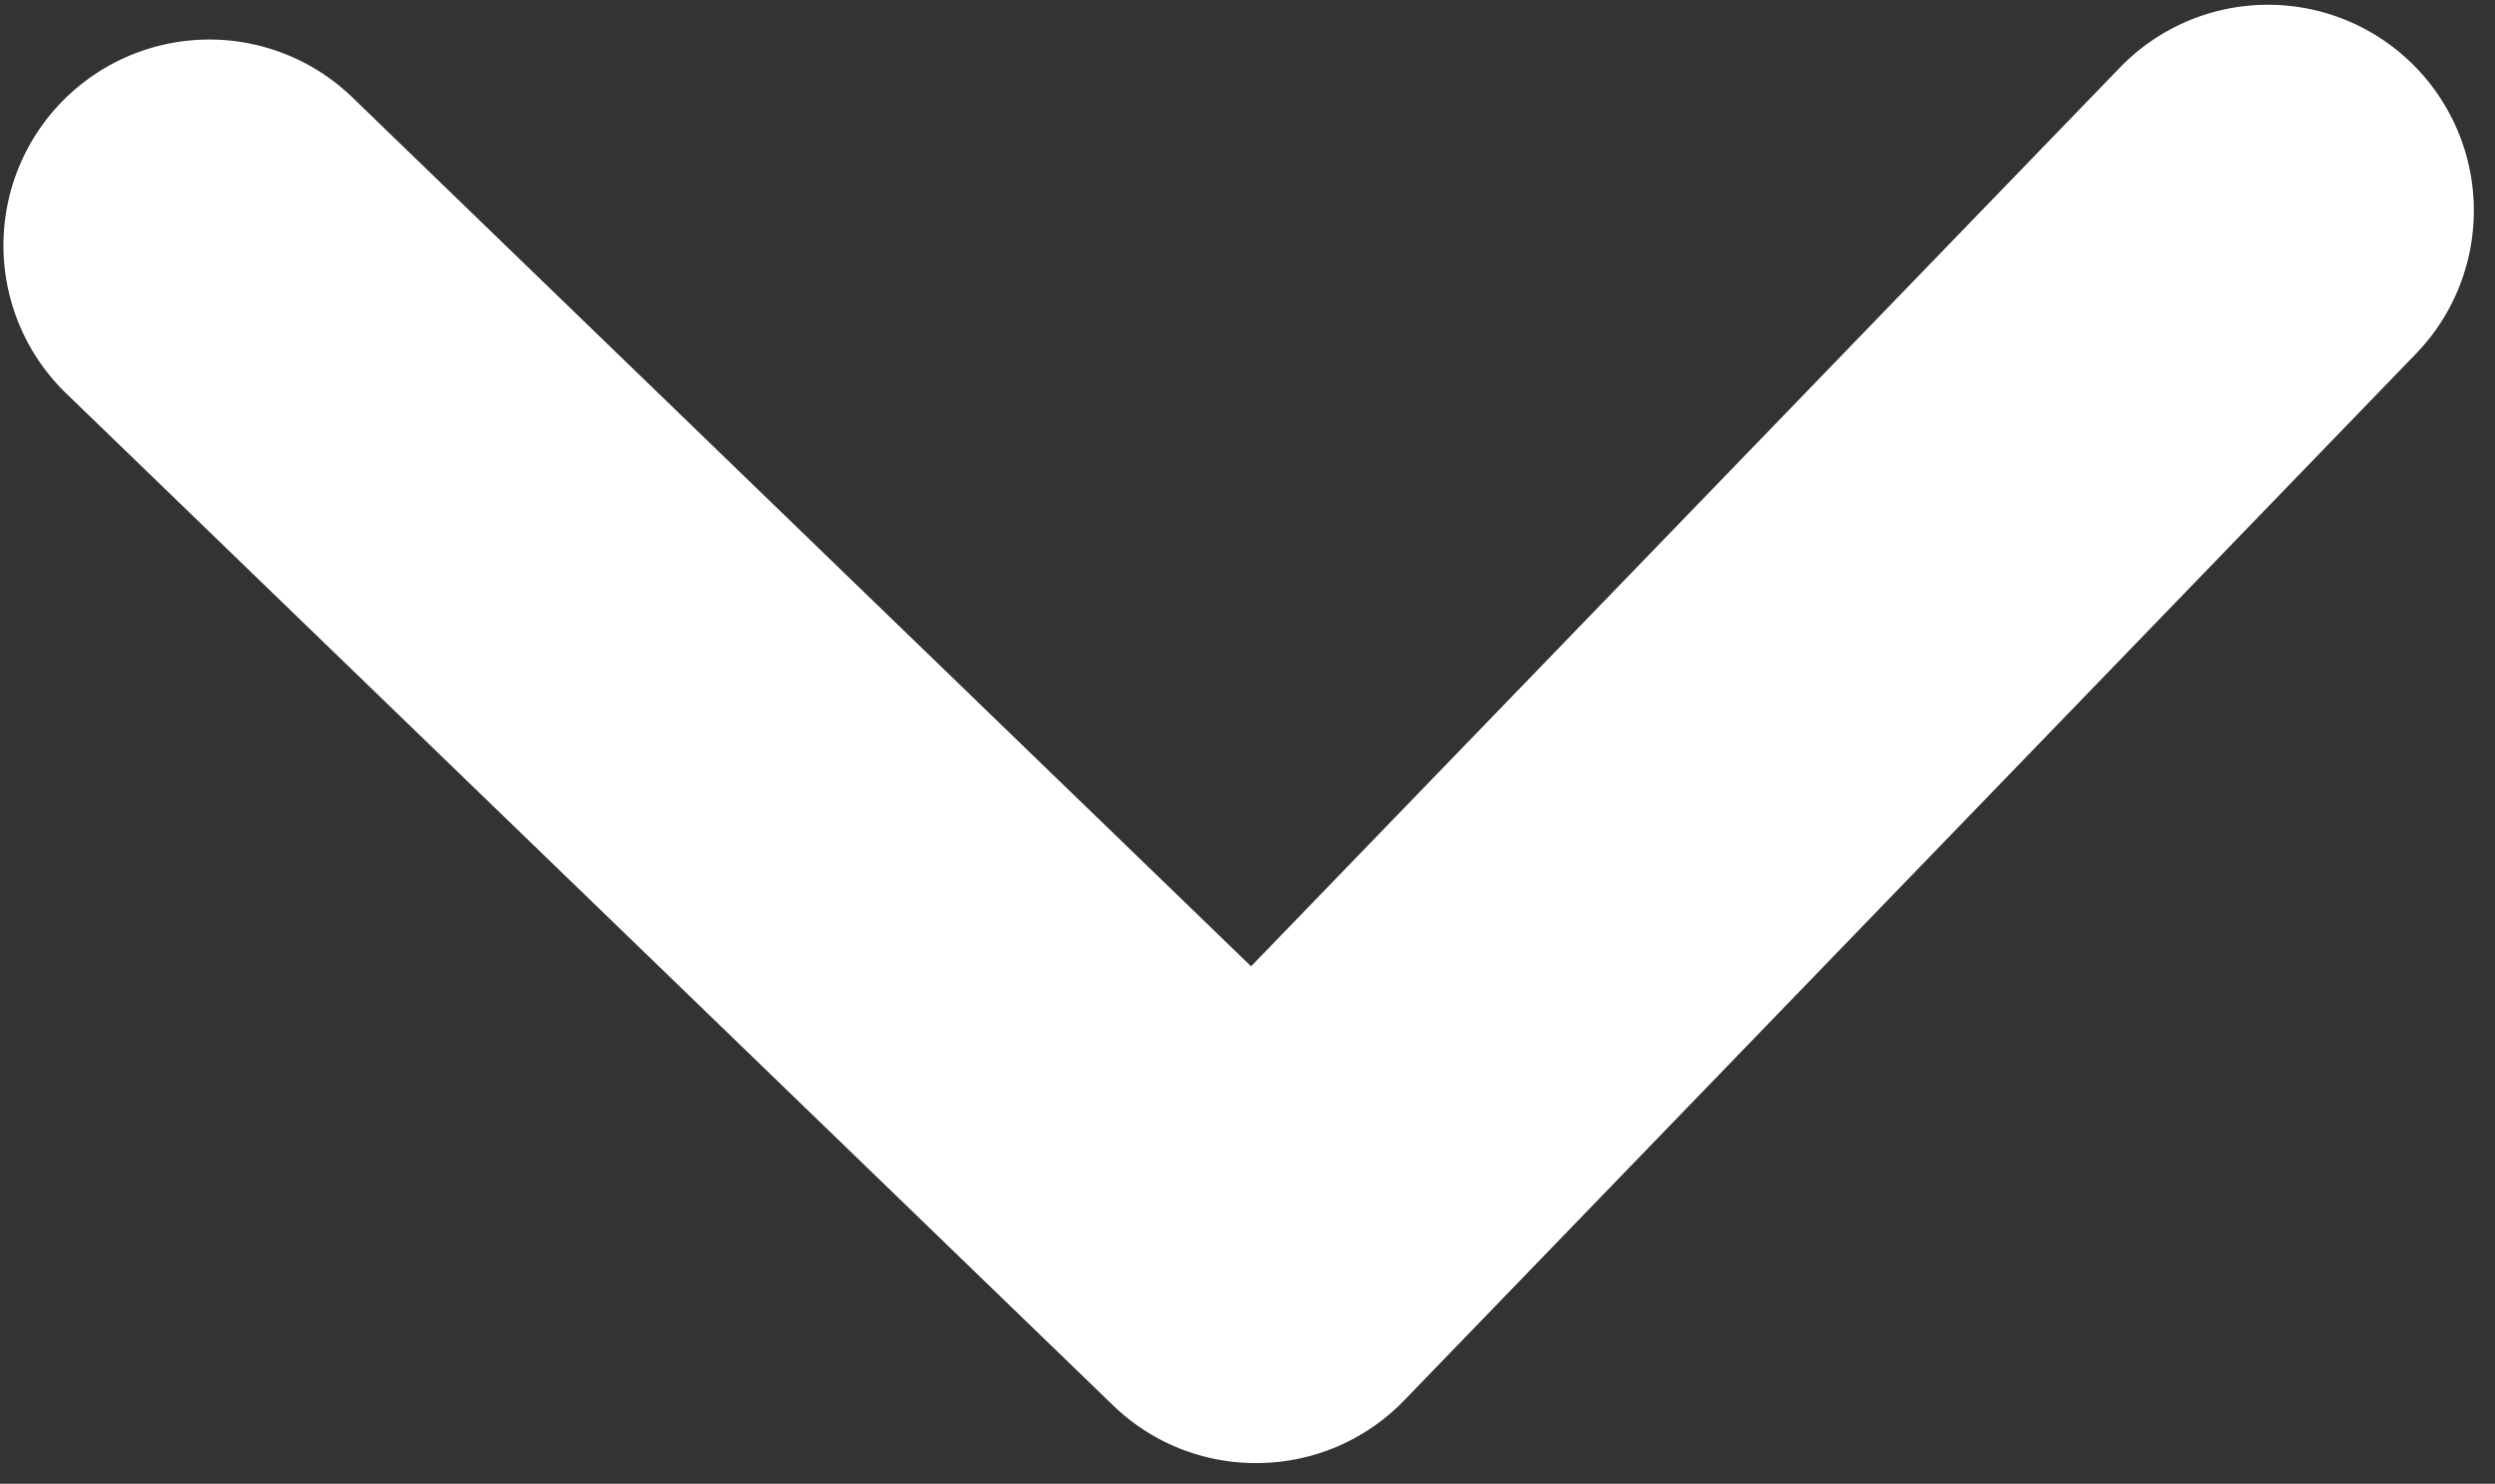 <svg xmlns="http://www.w3.org/2000/svg" width="24.426" height="14.526" viewBox="0 0 24.426 14.526">
  <rect x="0" y="0" width="24.426" height="14.526" fill="#333333" stroke="none"/>
  <path id="angle-down-solid" d="M12.091,14.107a2.007,2.007,0,0,1-1.425-.59L.59,3.44A2.015,2.015,0,1,1,3.44.59l8.651,8.654L20.744.592a2.015,2.015,0,1,1,2.85,2.85L13.517,13.518A2.009,2.009,0,0,1,12.091,14.107Z" transform="matrix(1, -0.017, 0.017, 1, 0, 0.422)" fill="#fff"/>
</svg>
